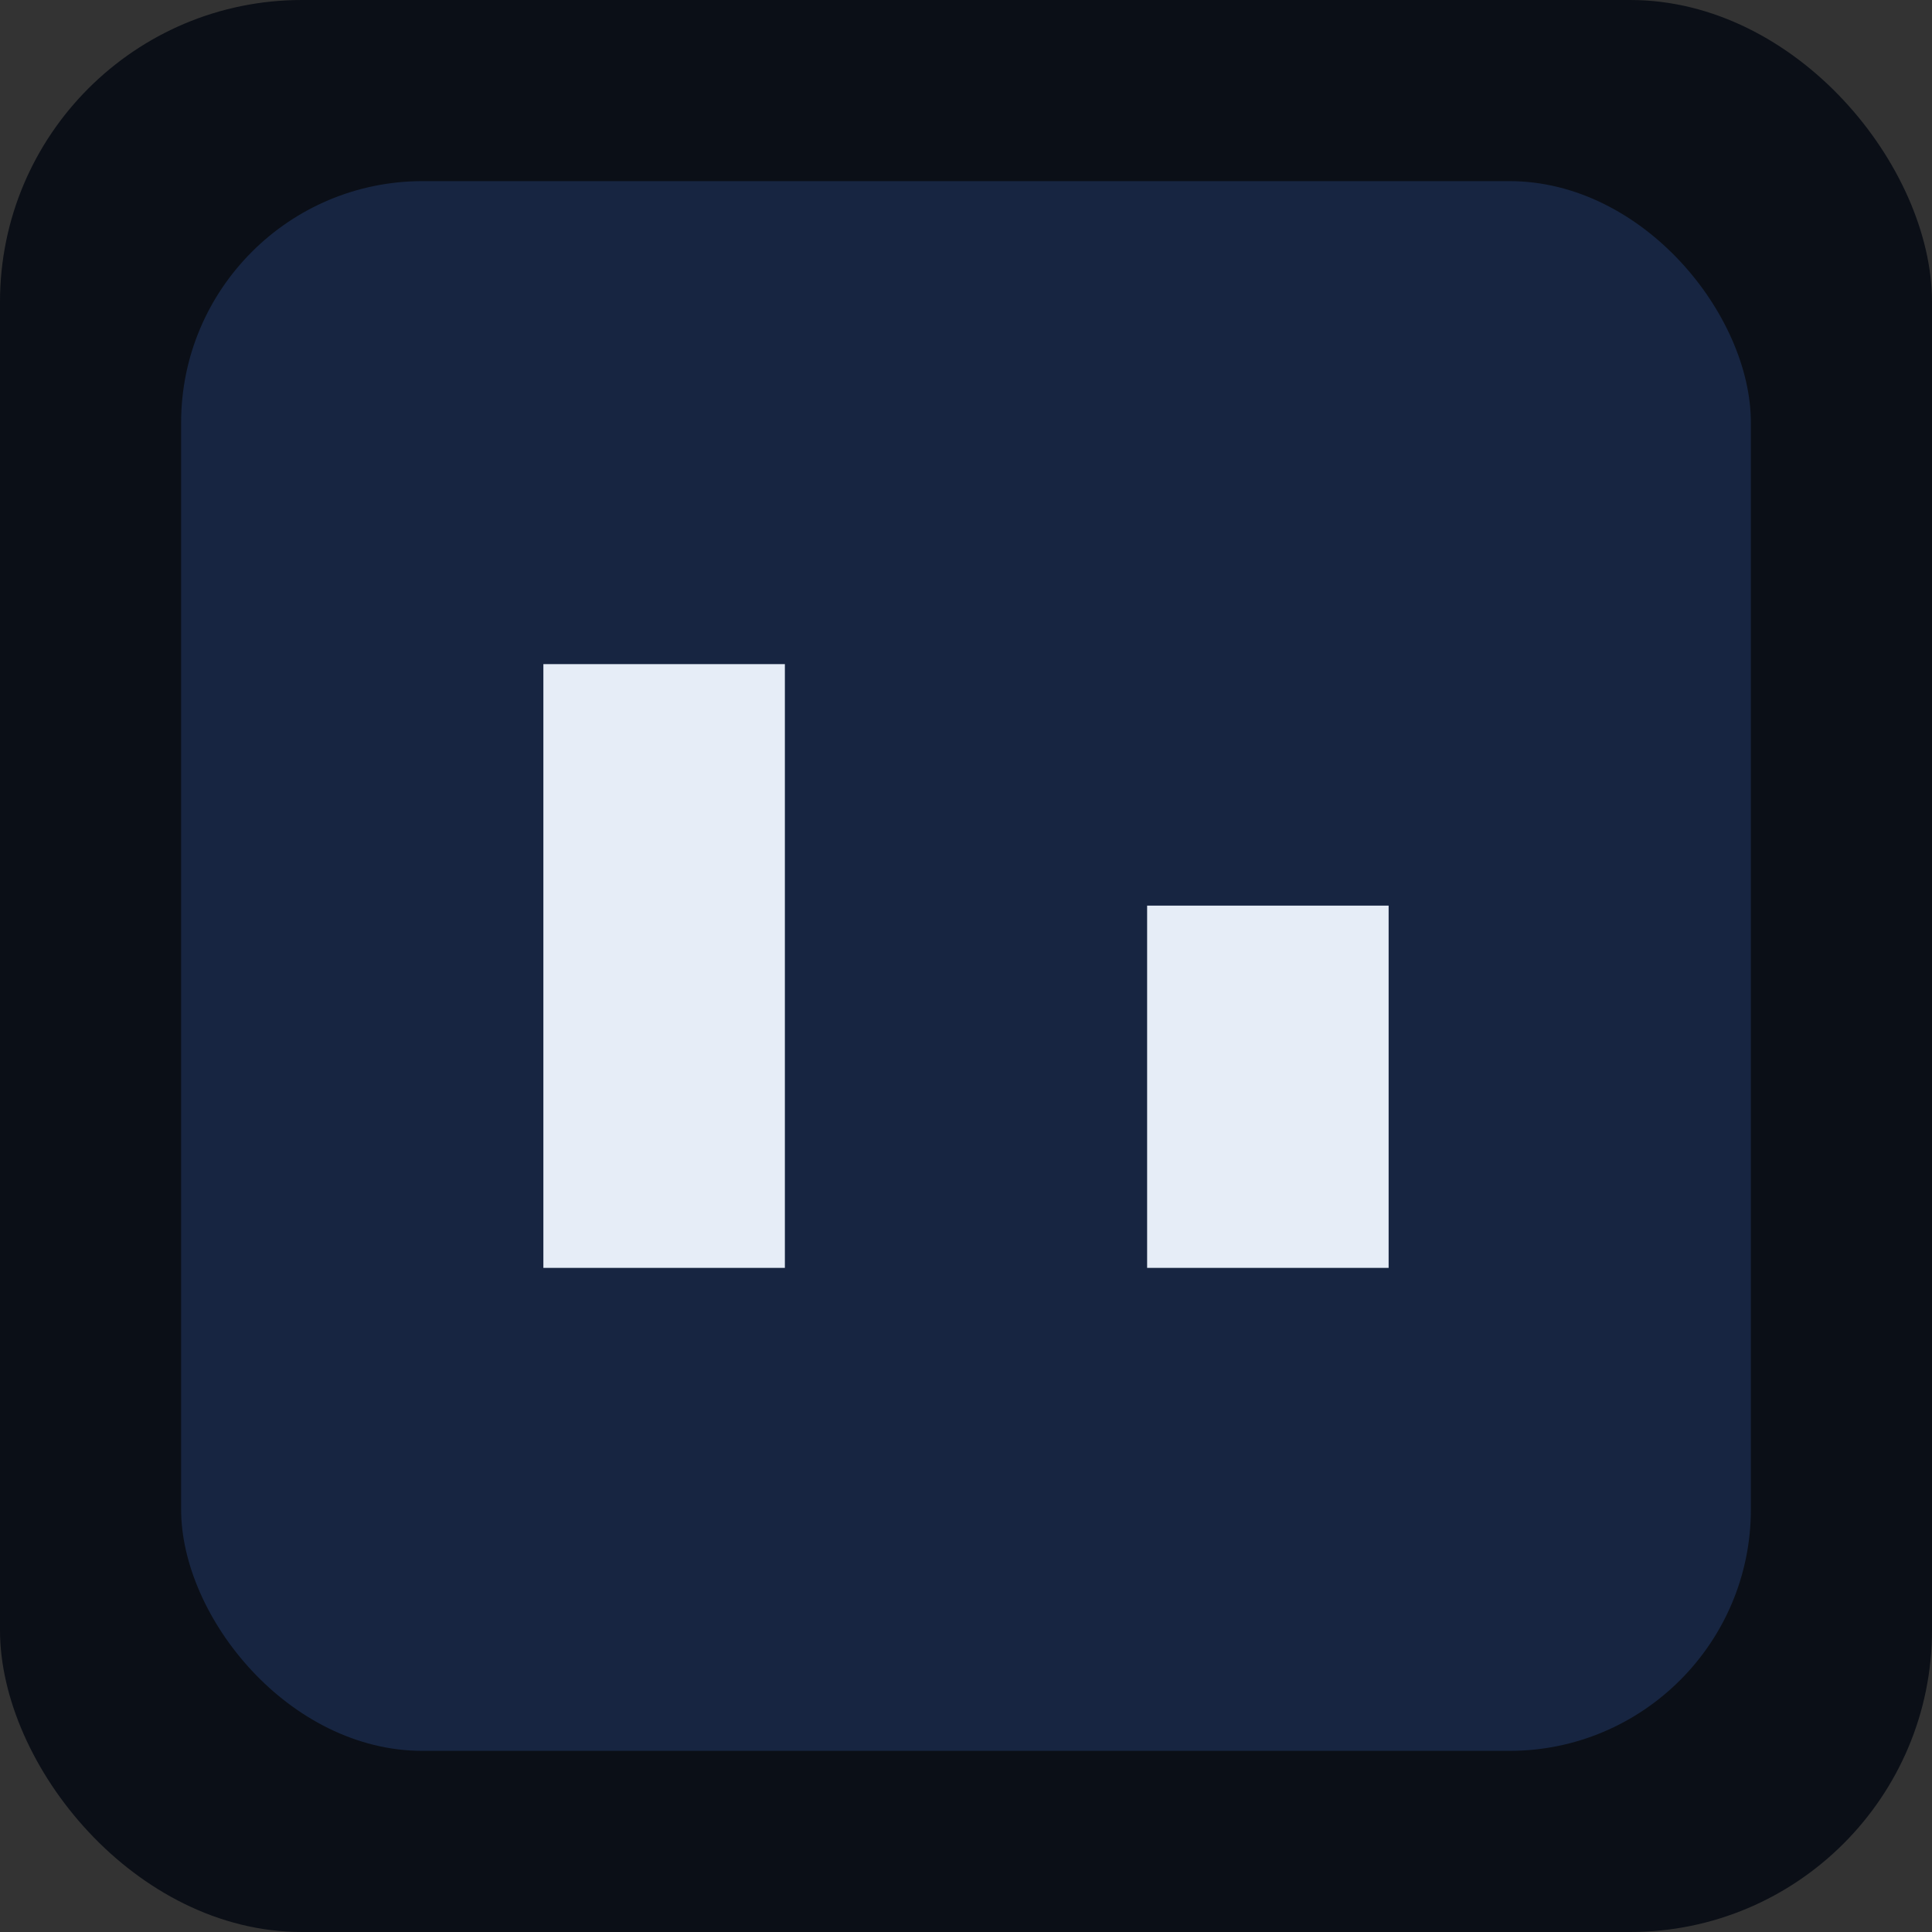 <svg xmlns="http://www.w3.org/2000/svg" viewBox="0 0 64 64">
  <rect x="0" y="0" width="64" height="64" fill="#333333" stroke="none"/>
  <rect width="64" height="64" rx="10" fill="#0b0f17"/>
  <rect x="6" y="6" width="52" height="52" rx="8" fill="#4f8cff" opacity="0.18"/>
  <path d="M18 42h8V22h-8v20zm20 0h8V30h-8v12z" fill="#e6edf7"/>
</svg>
